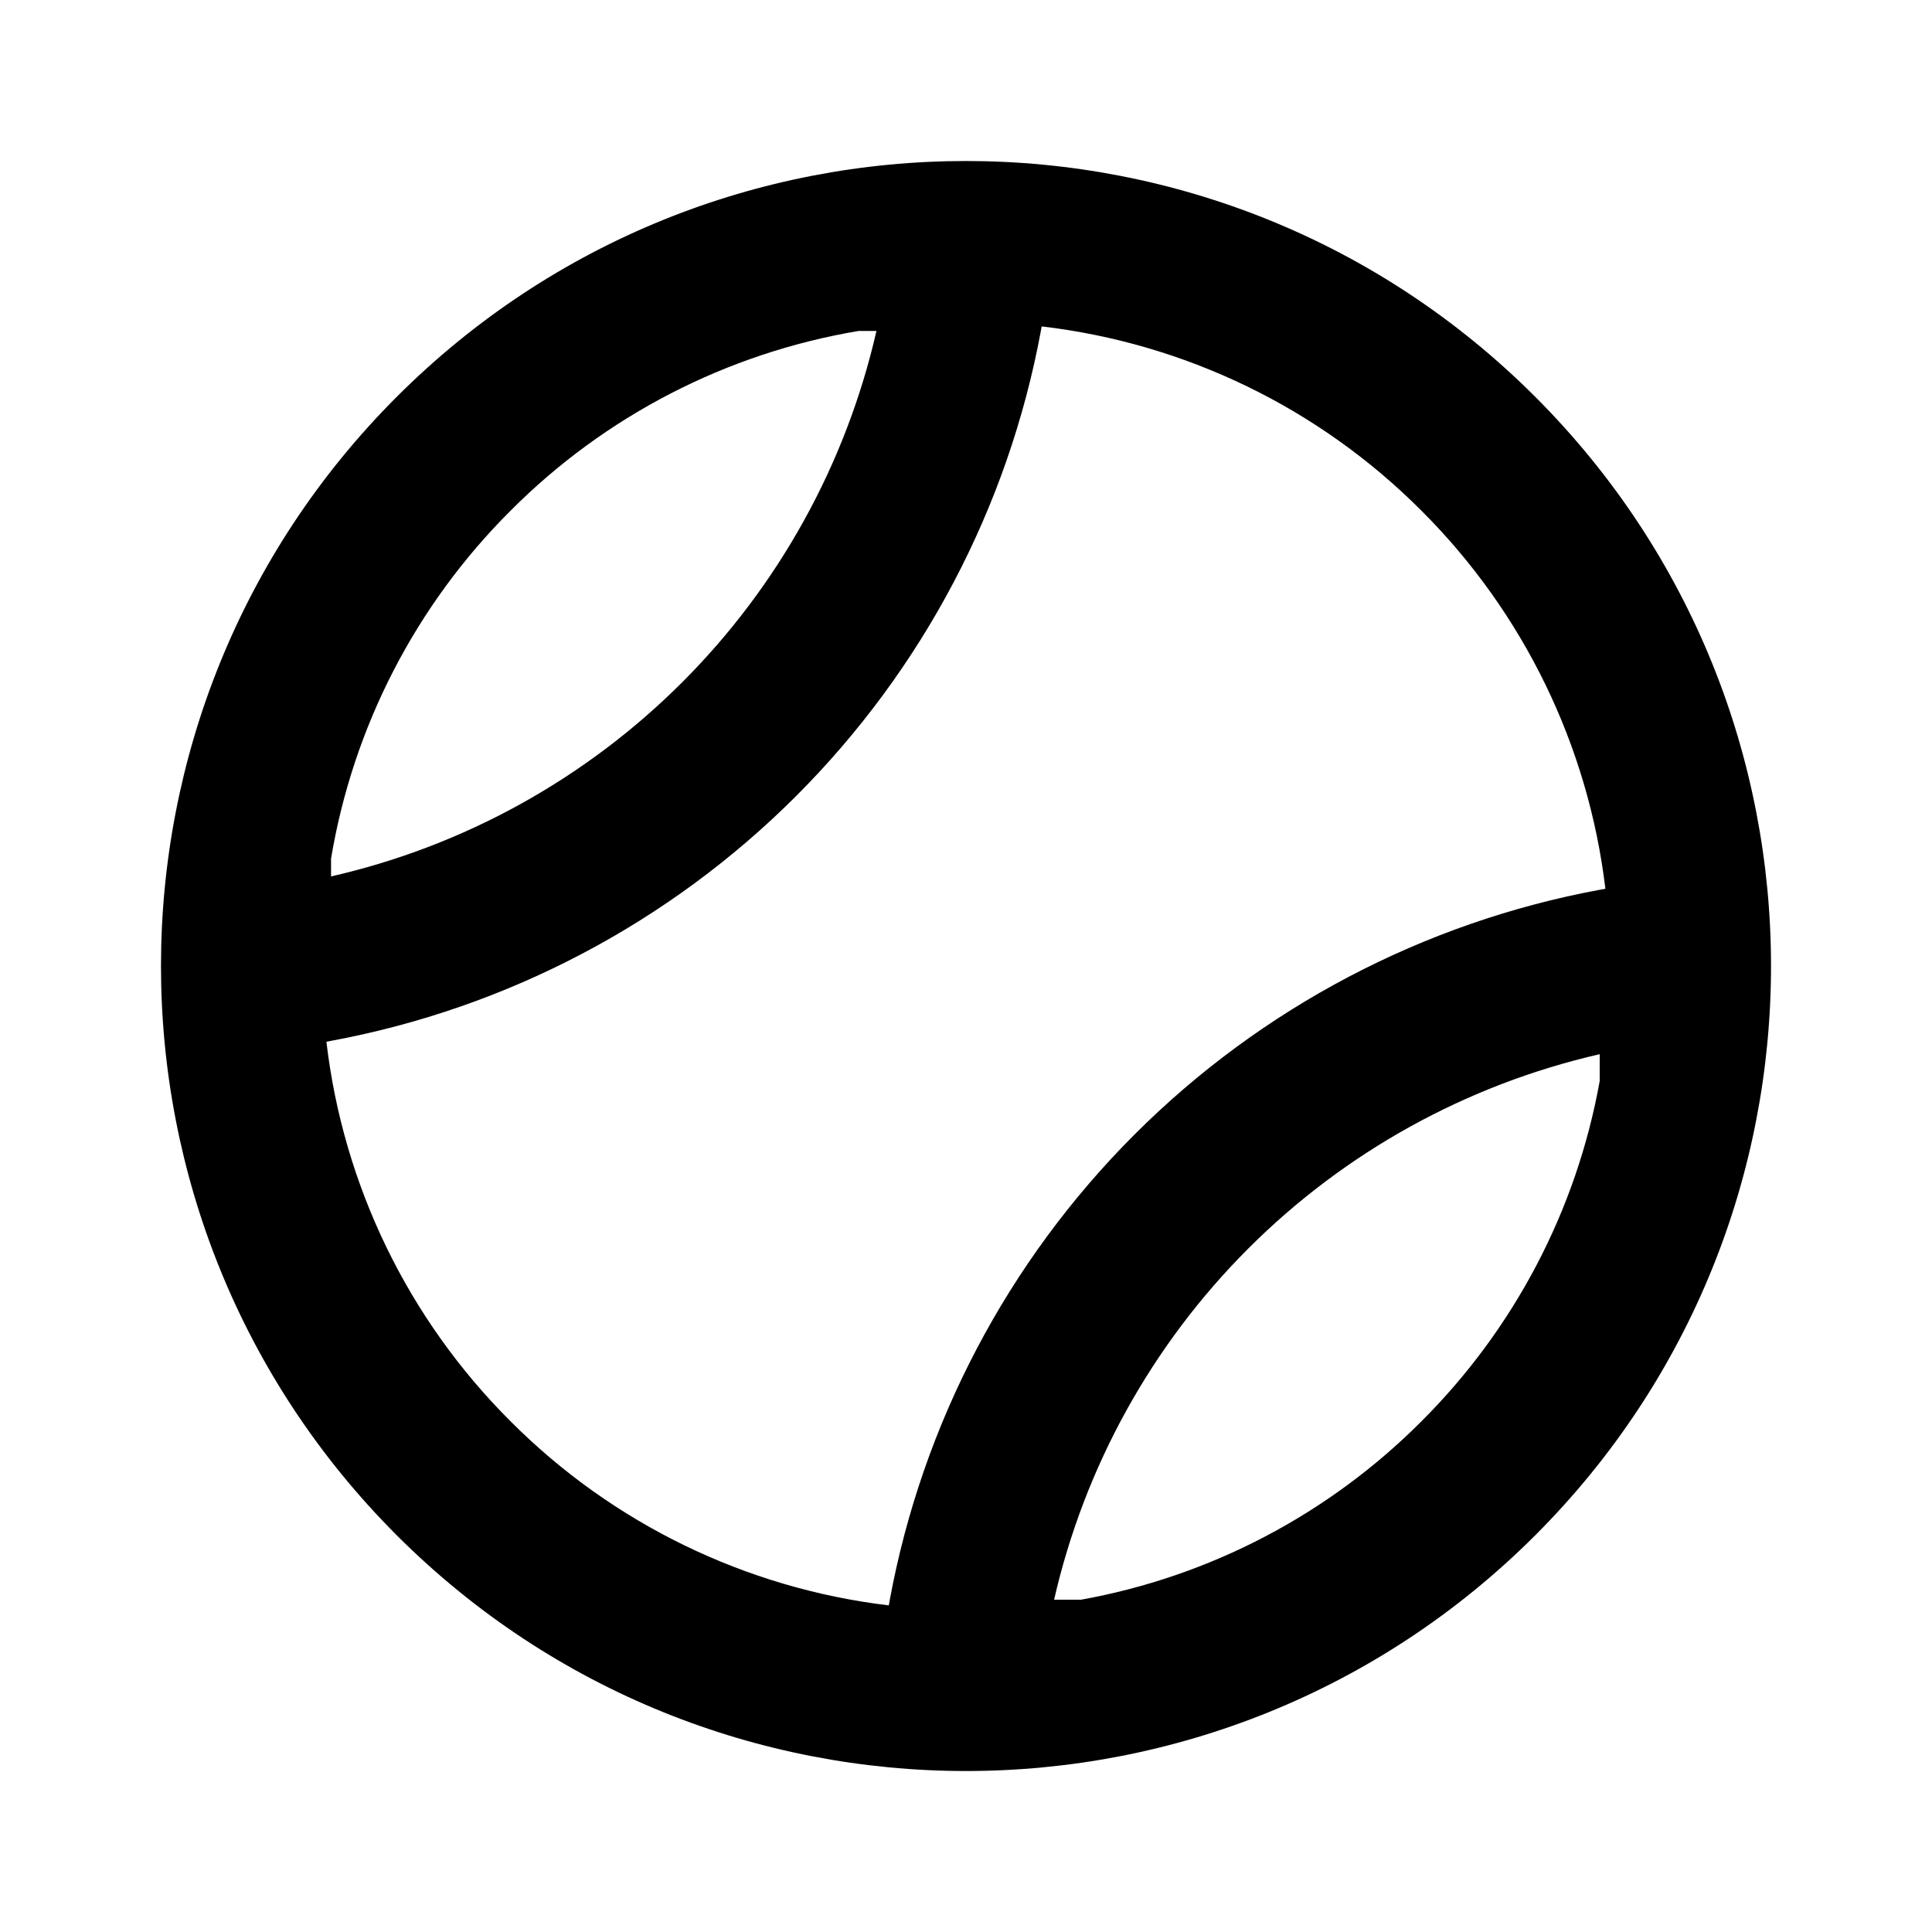 <svg width="20" height="20" viewBox="0 0 20 20" fill="none" xmlns="http://www.w3.org/2000/svg">
<path fill-rule="evenodd" clip-rule="evenodd" d="M15.893 15.893C19.147 12.638 19.147 7.362 15.893 4.108C12.638 0.853 7.362 0.853 4.107 4.108C0.853 7.362 0.853 12.638 4.107 15.893C7.362 19.147 12.638 19.147 15.893 15.893ZM16.619 9.201C16.442 7.719 15.771 6.34 14.714 5.286C13.656 4.225 12.271 3.553 10.783 3.379L10.775 3.426C10.437 5.25 9.553 6.929 8.241 8.241C6.929 9.553 5.25 10.437 3.426 10.775L3.379 10.784C3.553 12.271 4.225 13.657 5.286 14.714C6.34 15.771 7.719 16.442 9.201 16.619L9.211 16.561C9.549 14.736 10.432 13.057 11.744 11.745C13.056 10.433 14.736 9.549 16.56 9.211L16.618 9.201H16.619ZM16.56 11.191V10.913C15.183 11.228 13.922 11.925 12.923 12.924C11.924 13.922 11.227 15.183 10.912 16.56H11.191C12.526 16.32 13.756 15.675 14.714 14.714C15.675 13.756 16.32 12.527 16.56 11.191ZM3.427 9.074V8.888C3.655 7.523 4.305 6.263 5.286 5.286C6.263 4.305 7.523 3.655 8.888 3.426H9.073C8.758 4.803 8.061 6.064 7.062 7.063C6.063 8.062 4.803 8.759 3.426 9.073L3.427 9.074Z" fill="black"/>
</svg>

